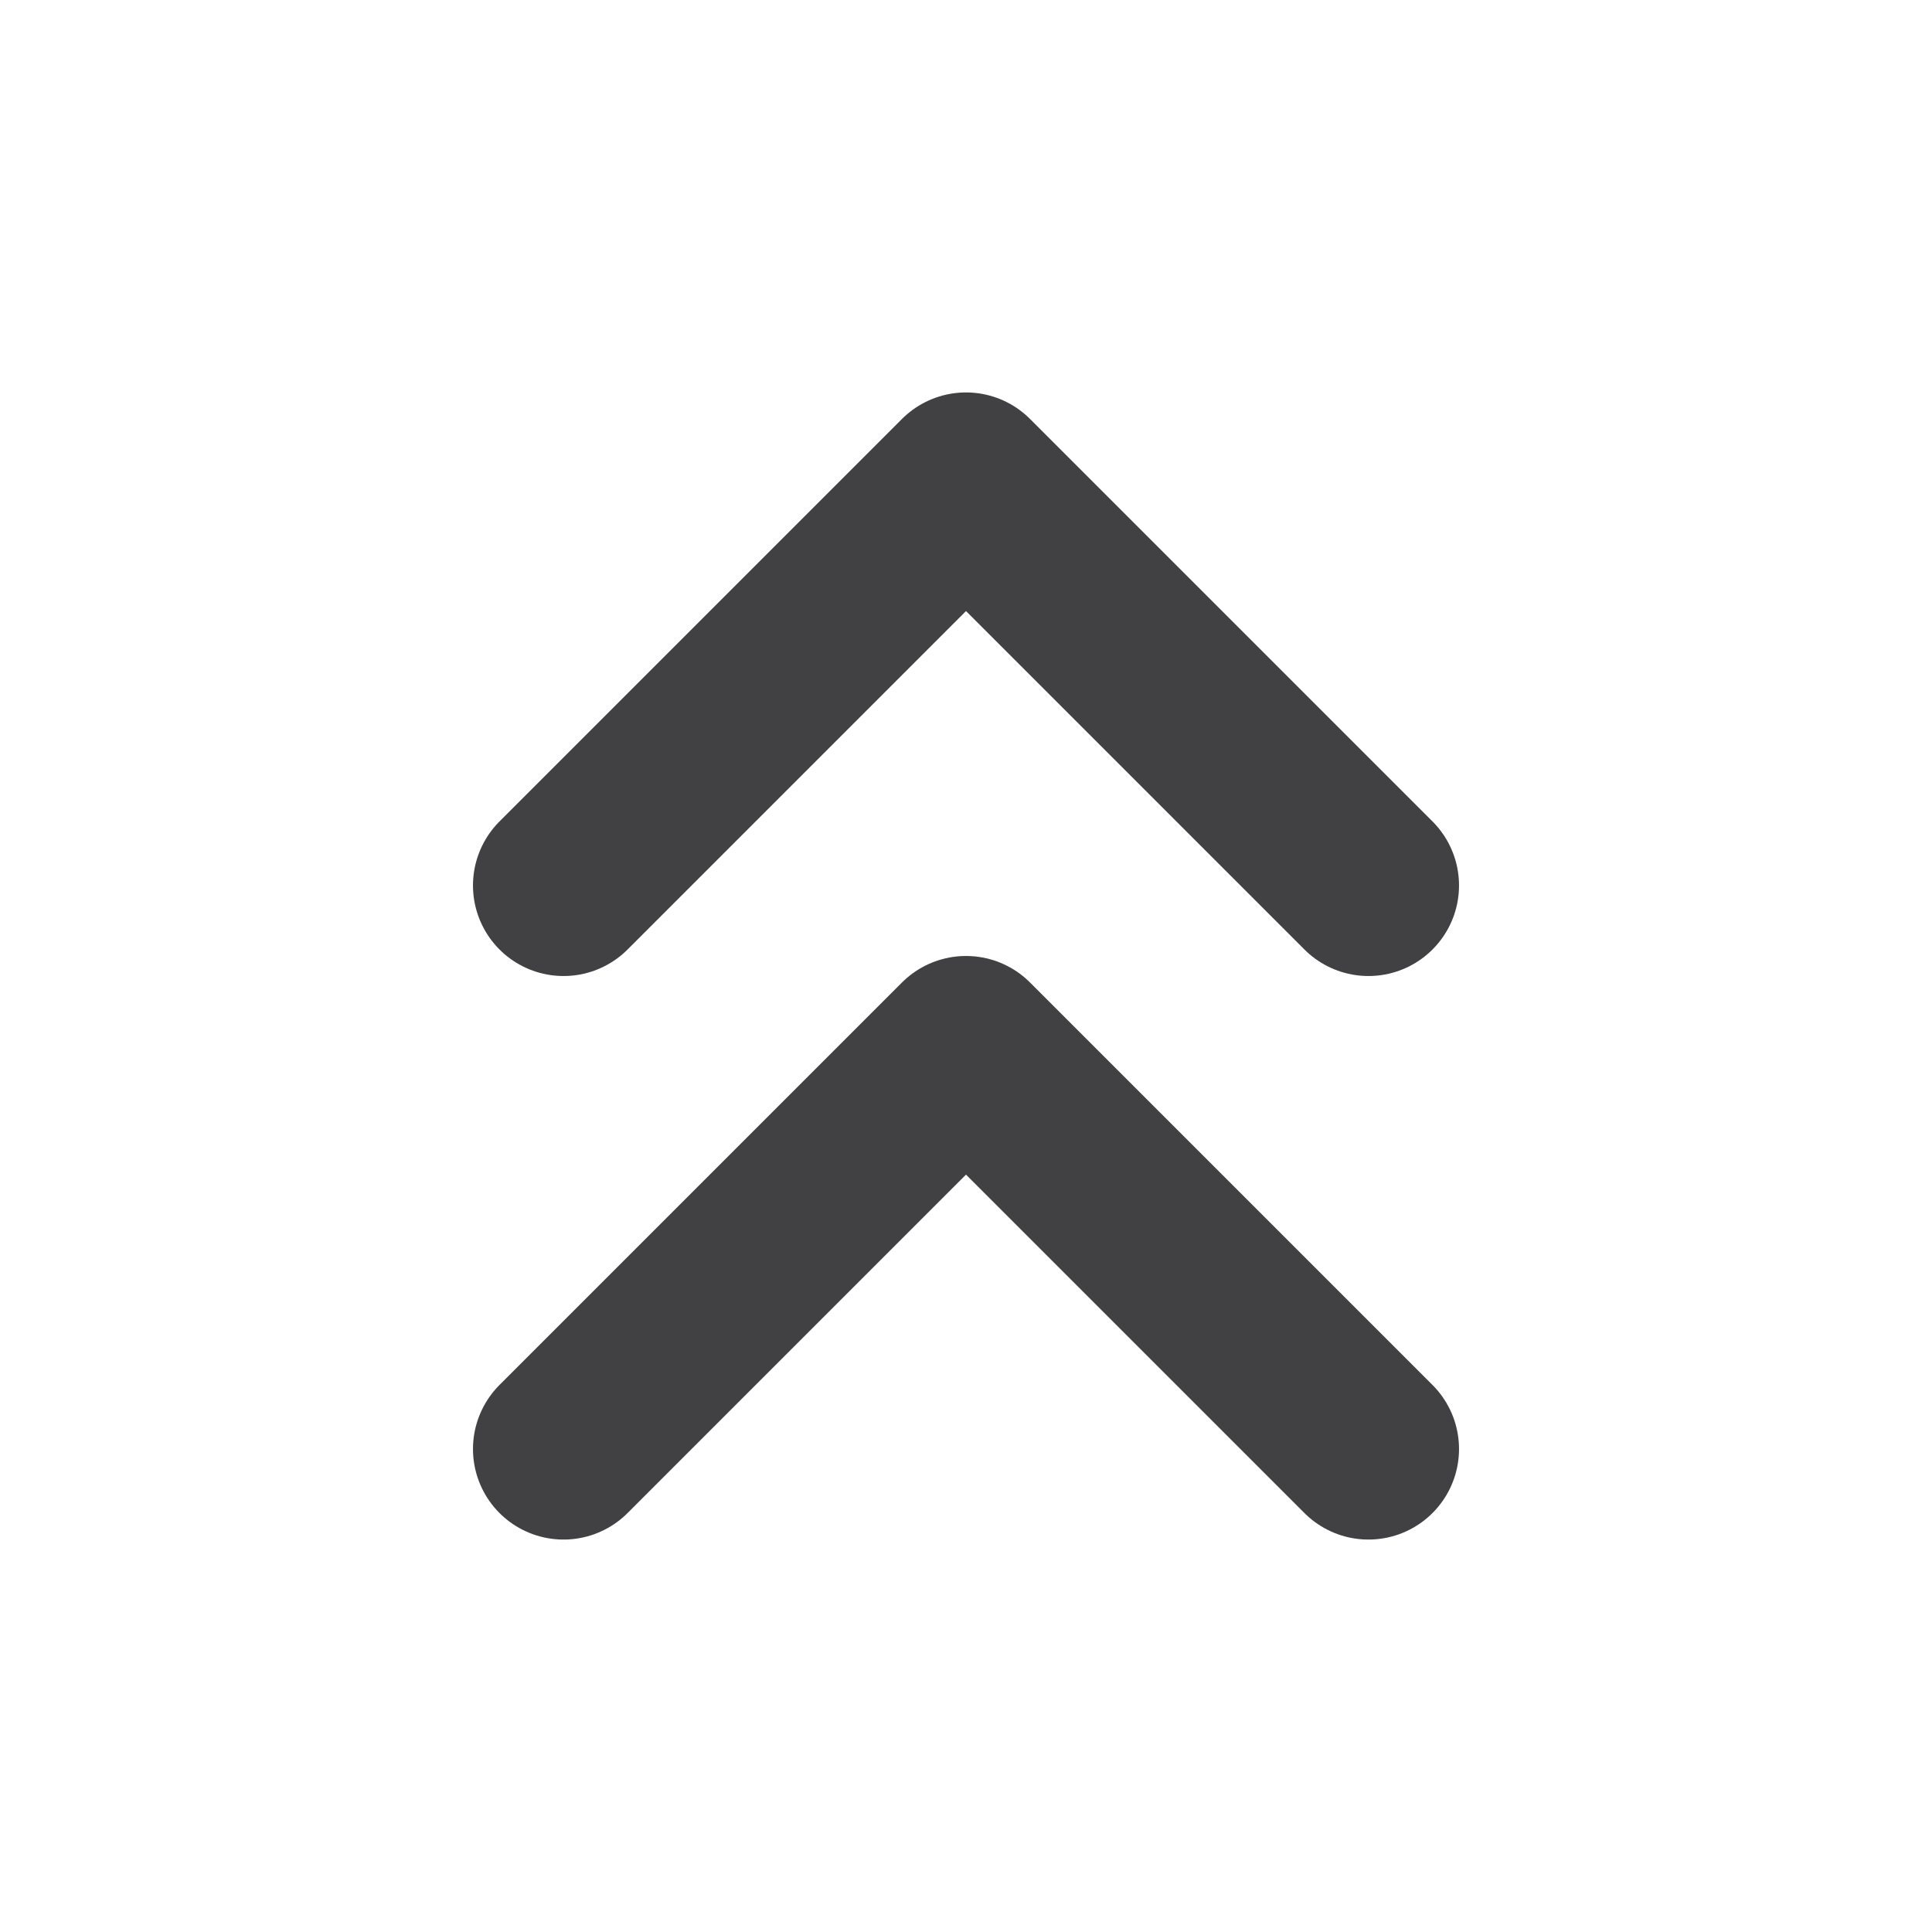 <svg width="16" height="16" viewBox="0 0 16 16" fill="none" xmlns="http://www.w3.org/2000/svg">
<path d="M11.333 7.333L8 4L4.667 7.333" stroke="#414144" stroke-width="1.5" stroke-linecap="round" stroke-linejoin="round"/>
<path d="M11.333 12L8 8.667L4.667 12" stroke="#414144" stroke-width="1.5" stroke-linecap="round" stroke-linejoin="round"/>
</svg>

